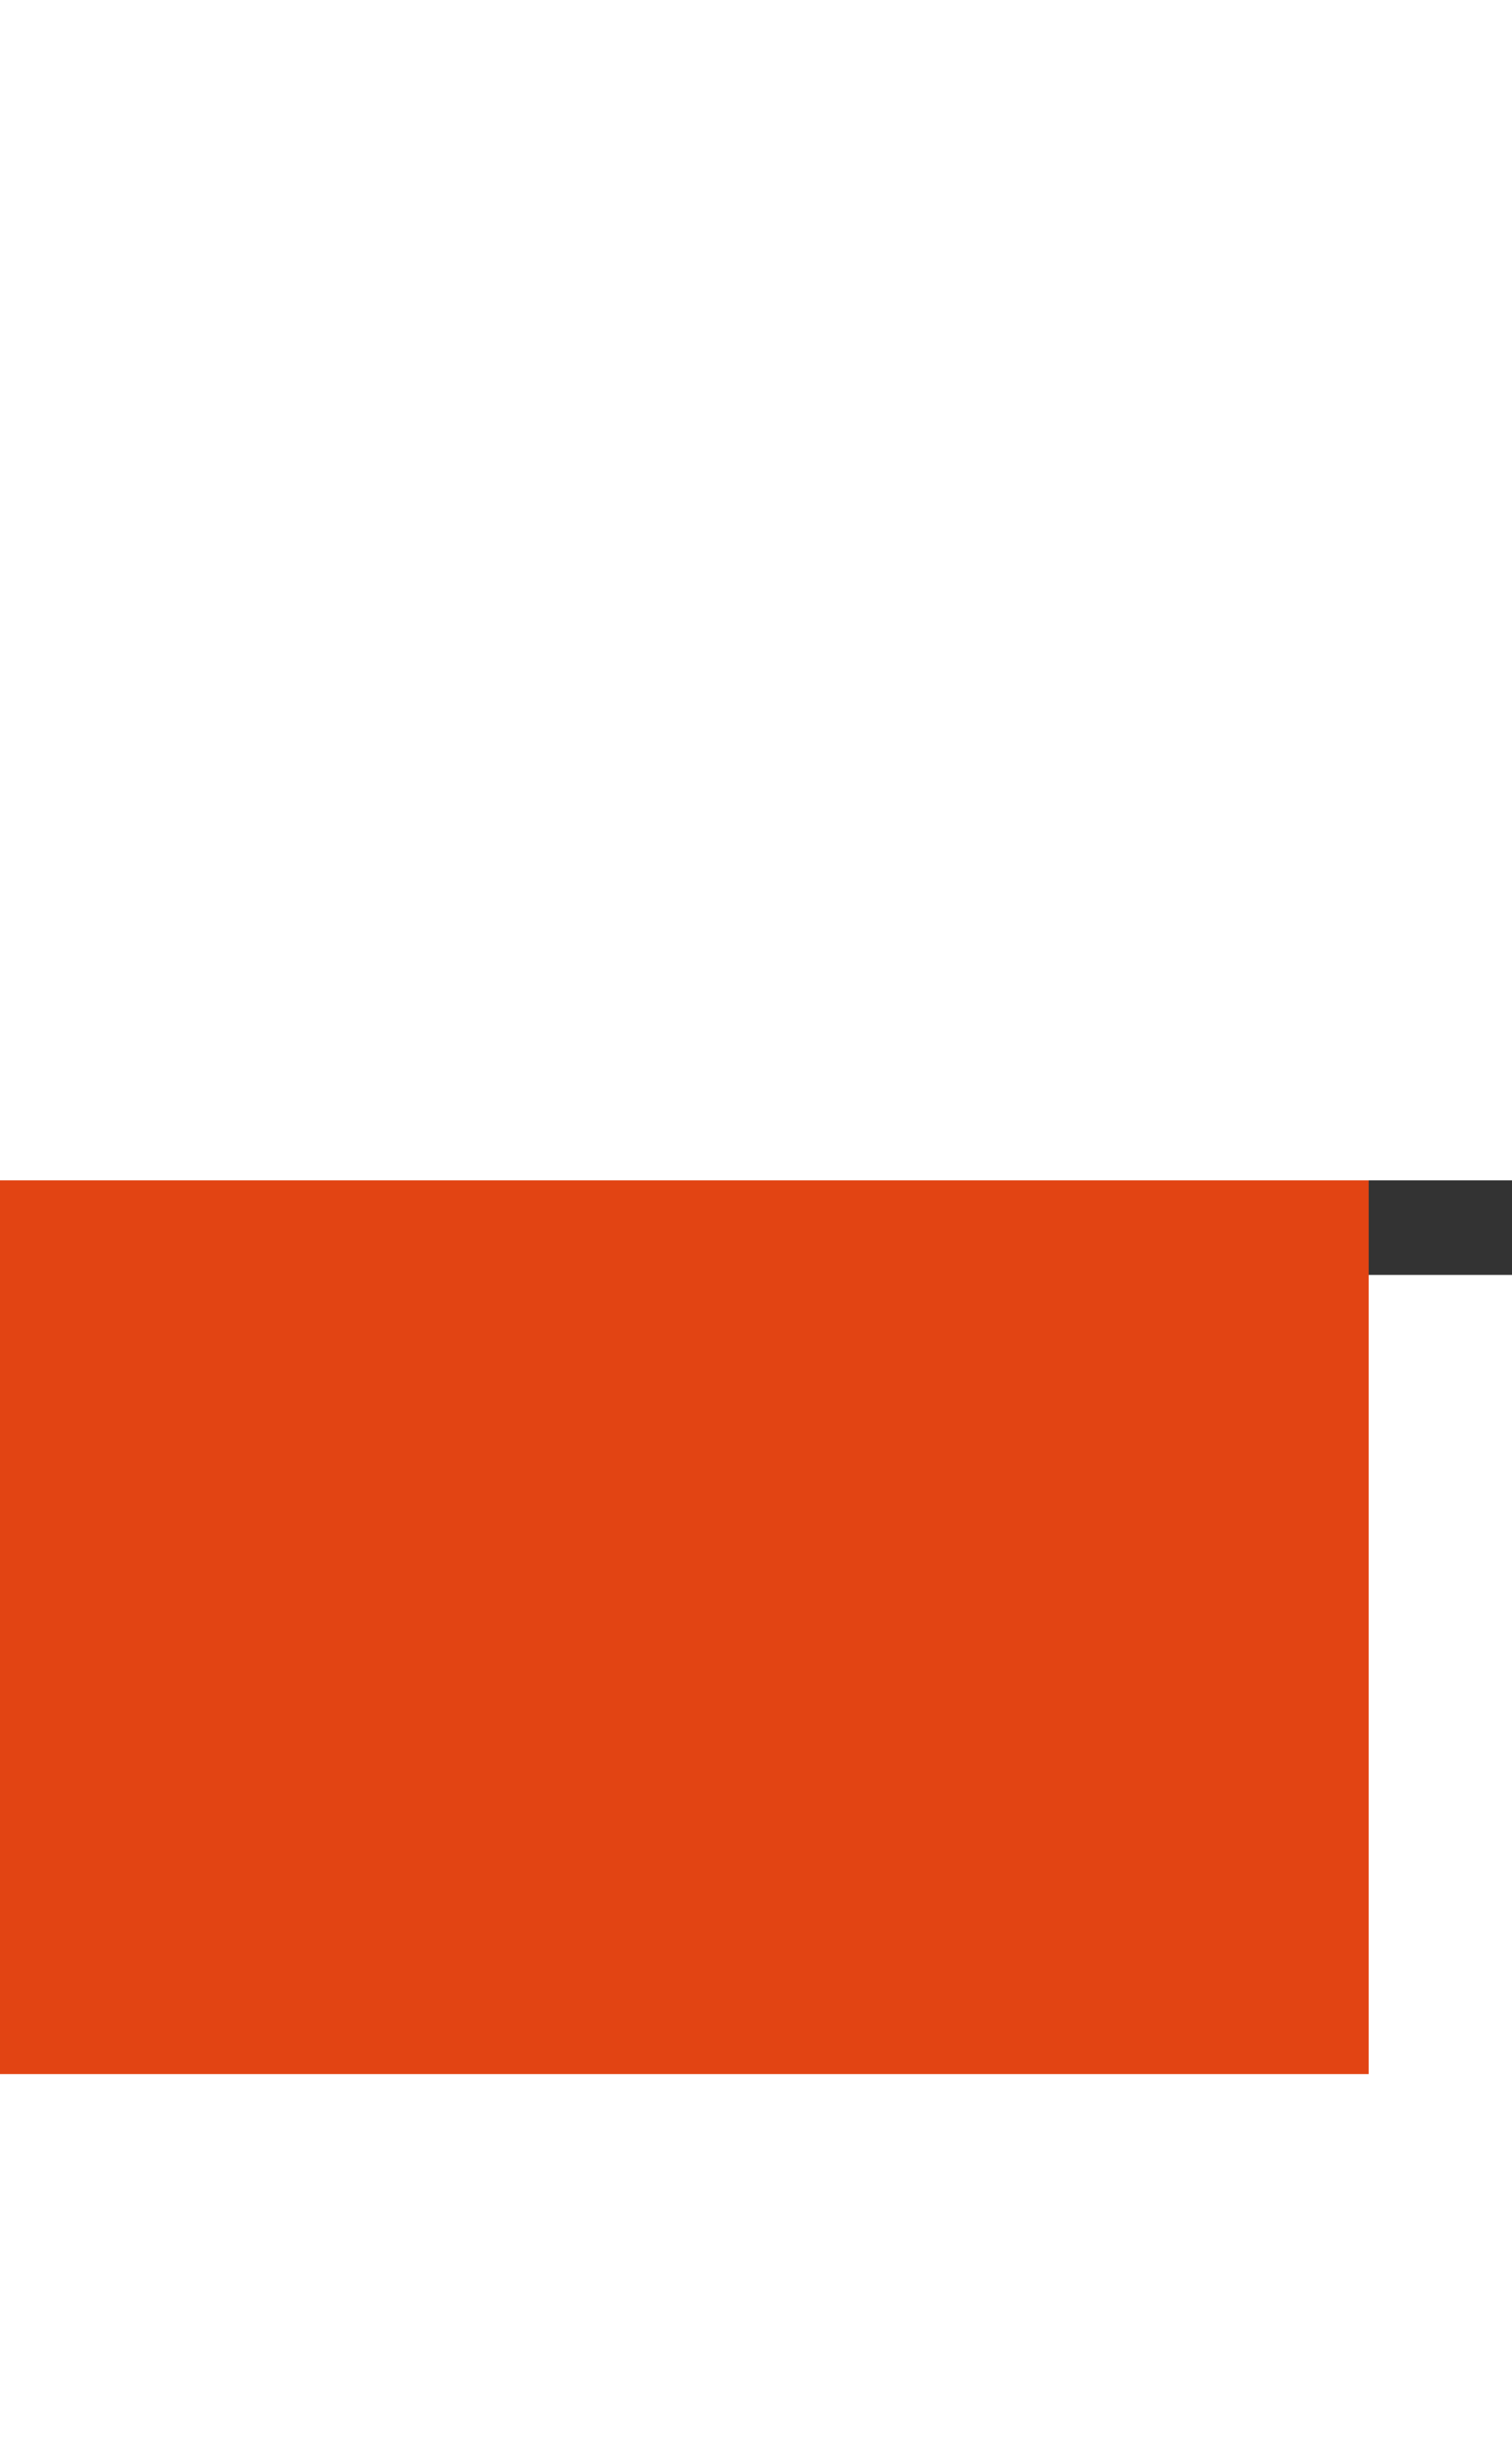 <svg width="567" height="920" viewBox="0 0 960 060" fill="none" xmlns="http://www.w3.org/2000/svg">
<rect x="0" y="0" width="960" height="060" fill="#333333" stroke="none"/>
<rect width="869" height="567" fill="#F6F6F6"/>
<rect width="869" height="567" fill="#E24413"/>
</svg>
